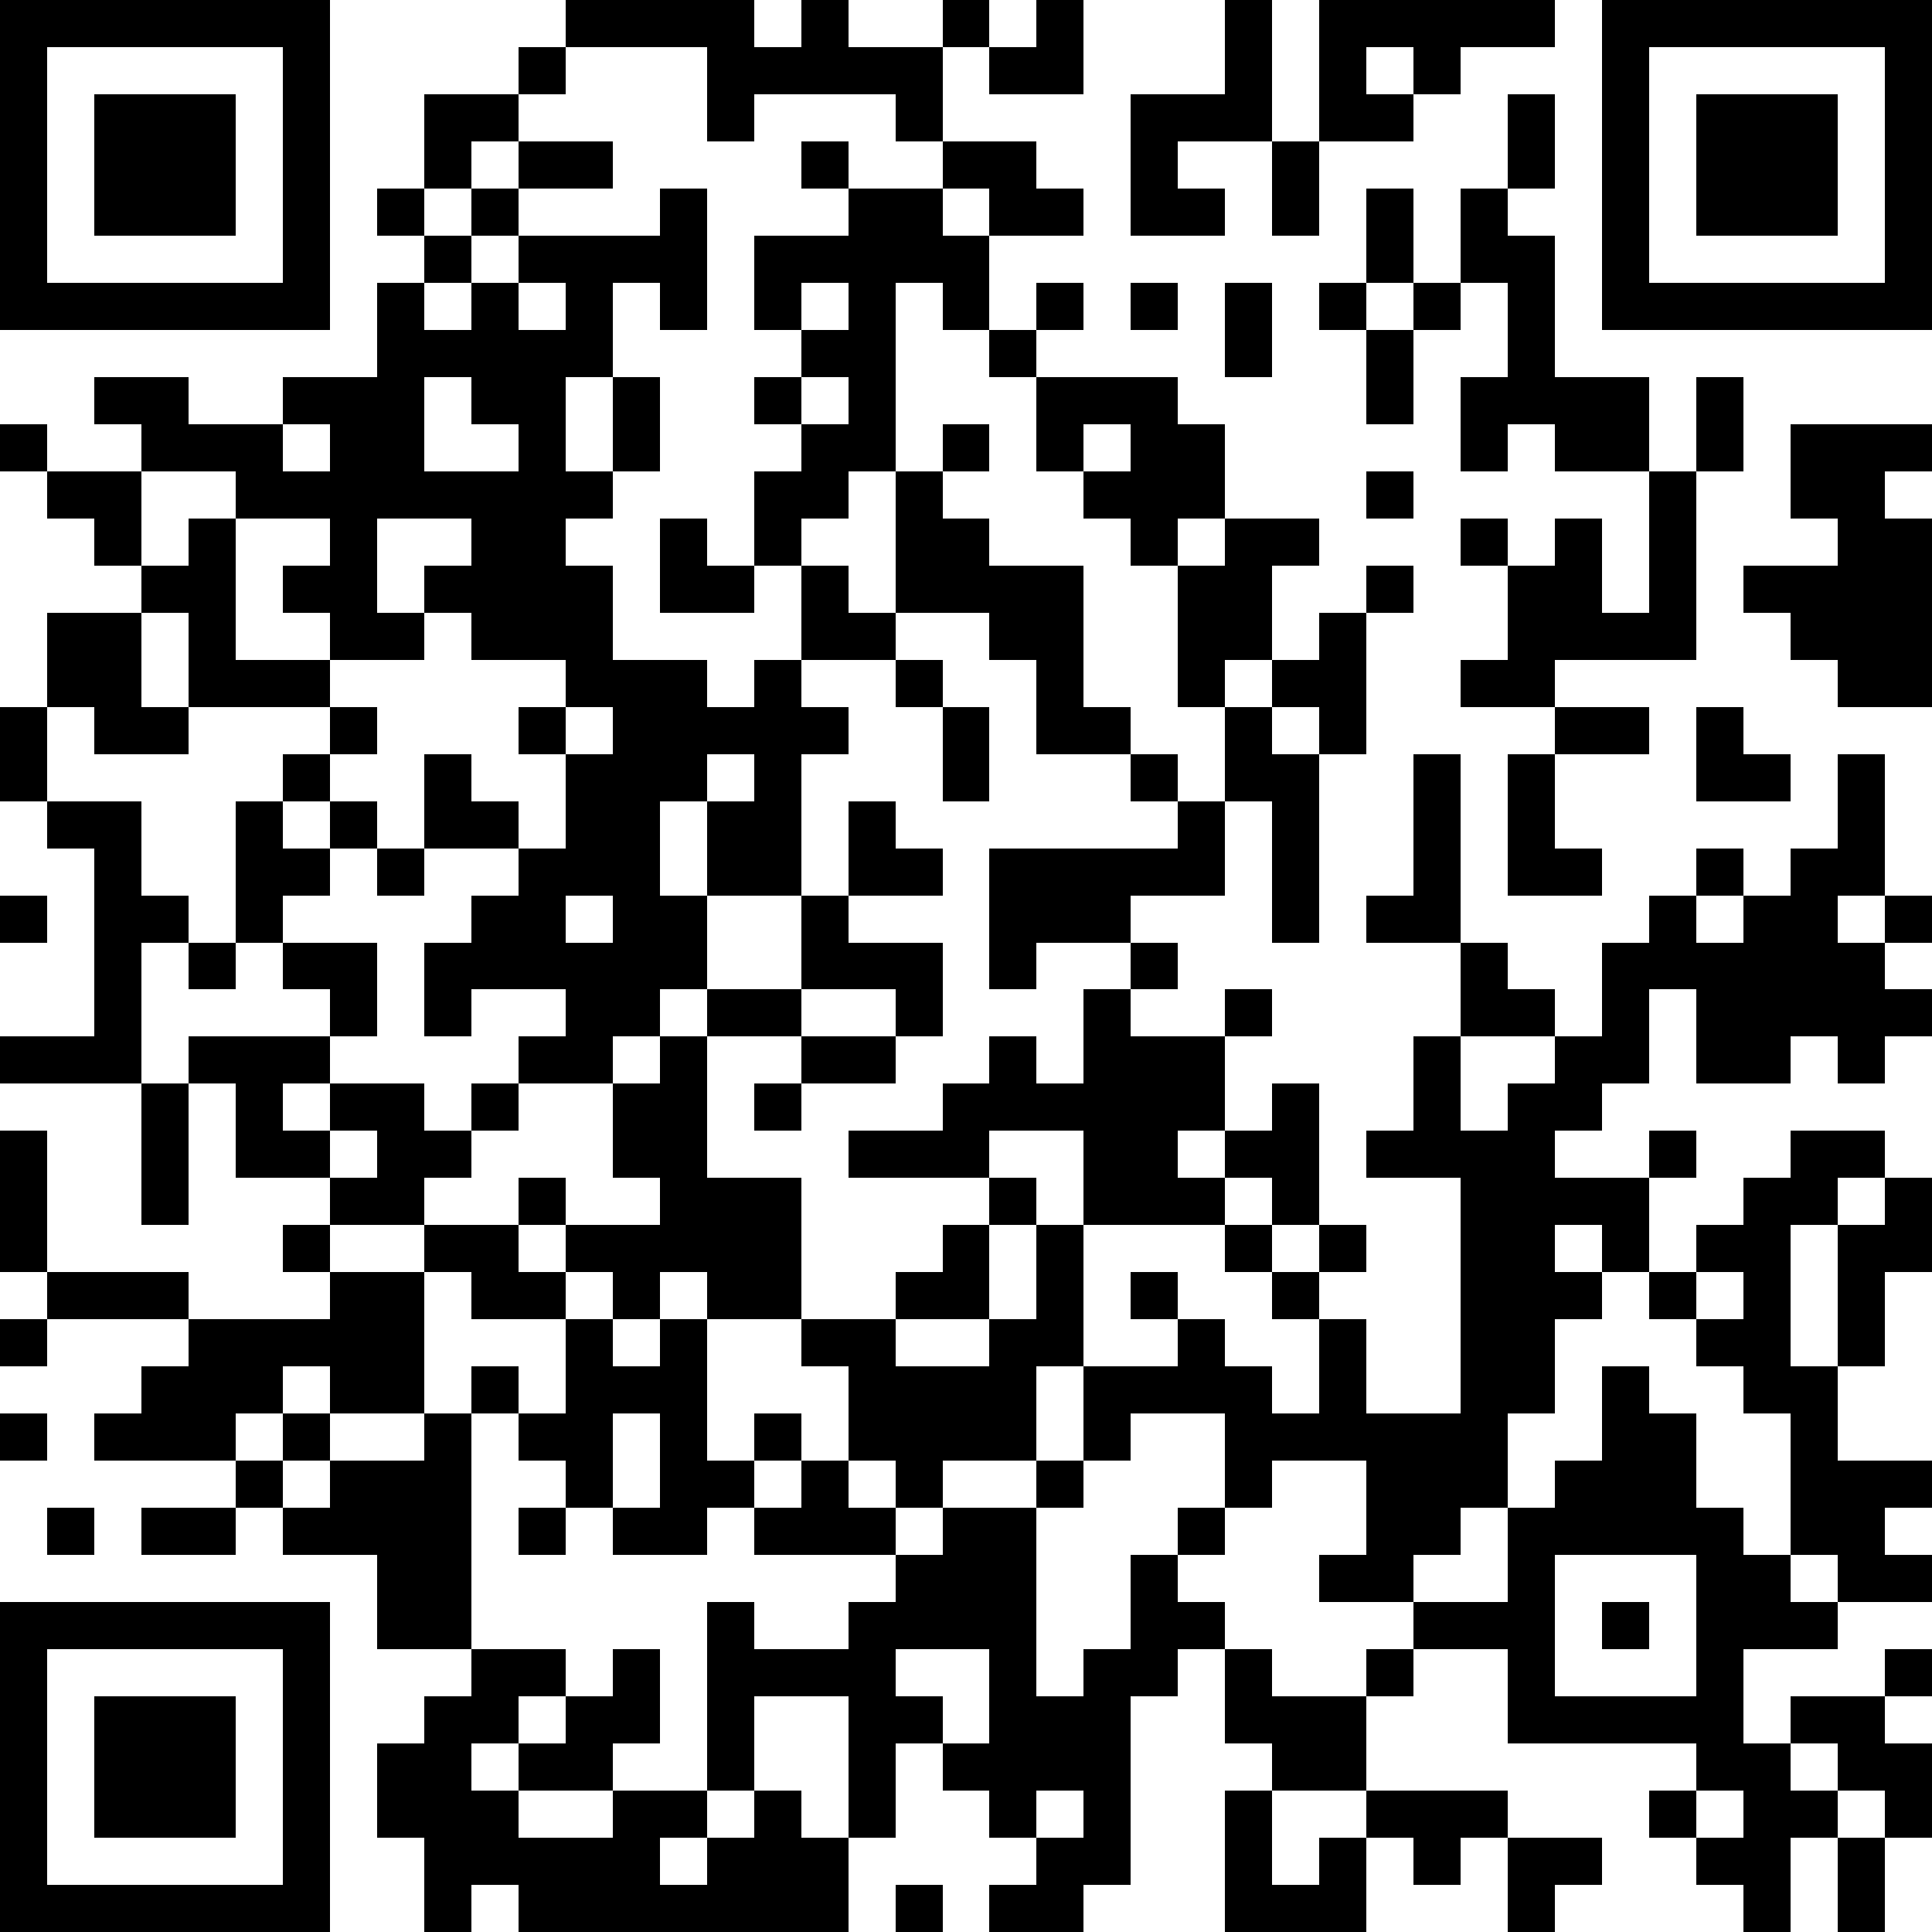 <?xml version="1.0" standalone="yes"?><svg version="1.1" xmlns="http://www.w3.org/2000/svg" xmlns:xlink="http://www.w3.org/1999/xlink" xmlns:ev="http://www.w3.org/2001/xml-events" width="246" height="246" shape-rendering="crispEdges"><rect width="6" height="6" x="0" y="0" fill="#000"/><rect width="6" height="6" x="6" y="0" fill="#000"/><rect width="6" height="6" x="12" y="0" fill="#000"/><rect width="6" height="6" x="18" y="0" fill="#000"/><rect width="6" height="6" x="24" y="0" fill="#000"/><rect width="6" height="6" x="30" y="0" fill="#000"/><rect width="6" height="6" x="36" y="0" fill="#000"/><rect width="6" height="6" x="72" y="0" fill="#000"/><rect width="6" height="6" x="78" y="0" fill="#000"/><rect width="6" height="6" x="84" y="0" fill="#000"/><rect width="6" height="6" x="90" y="0" fill="#000"/><rect width="6" height="6" x="102" y="0" fill="#000"/><rect width="6" height="6" x="120" y="0" fill="#000"/><rect width="6" height="6" x="132" y="0" fill="#000"/><rect width="6" height="6" x="156" y="0" fill="#000"/><rect width="6" height="6" x="168" y="0" fill="#000"/><rect width="6" height="6" x="174" y="0" fill="#000"/><rect width="6" height="6" x="180" y="0" fill="#000"/><rect width="6" height="6" x="186" y="0" fill="#000"/><rect width="6" height="6" x="192" y="0" fill="#000"/><rect width="6" height="6" x="204" y="0" fill="#000"/><rect width="6" height="6" x="210" y="0" fill="#000"/><rect width="6" height="6" x="216" y="0" fill="#000"/><rect width="6" height="6" x="222" y="0" fill="#000"/><rect width="6" height="6" x="228" y="0" fill="#000"/><rect width="6" height="6" x="234" y="0" fill="#000"/><rect width="6" height="6" x="240" y="0" fill="#000"/><rect width="6" height="6" x="0" y="6" fill="#000"/><rect width="6" height="6" x="36" y="6" fill="#000"/><rect width="6" height="6" x="66" y="6" fill="#000"/><rect width="6" height="6" x="90" y="6" fill="#000"/><rect width="6" height="6" x="96" y="6" fill="#000"/><rect width="6" height="6" x="102" y="6" fill="#000"/><rect width="6" height="6" x="108" y="6" fill="#000"/><rect width="6" height="6" x="114" y="6" fill="#000"/><rect width="6" height="6" x="126" y="6" fill="#000"/><rect width="6" height="6" x="132" y="6" fill="#000"/><rect width="6" height="6" x="156" y="6" fill="#000"/><rect width="6" height="6" x="168" y="6" fill="#000"/><rect width="6" height="6" x="180" y="6" fill="#000"/><rect width="6" height="6" x="204" y="6" fill="#000"/><rect width="6" height="6" x="240" y="6" fill="#000"/><rect width="6" height="6" x="0" y="12" fill="#000"/><rect width="6" height="6" x="12" y="12" fill="#000"/><rect width="6" height="6" x="18" y="12" fill="#000"/><rect width="6" height="6" x="24" y="12" fill="#000"/><rect width="6" height="6" x="36" y="12" fill="#000"/><rect width="6" height="6" x="54" y="12" fill="#000"/><rect width="6" height="6" x="60" y="12" fill="#000"/><rect width="6" height="6" x="90" y="12" fill="#000"/><rect width="6" height="6" x="114" y="12" fill="#000"/><rect width="6" height="6" x="144" y="12" fill="#000"/><rect width="6" height="6" x="150" y="12" fill="#000"/><rect width="6" height="6" x="156" y="12" fill="#000"/><rect width="6" height="6" x="168" y="12" fill="#000"/><rect width="6" height="6" x="174" y="12" fill="#000"/><rect width="6" height="6" x="192" y="12" fill="#000"/><rect width="6" height="6" x="204" y="12" fill="#000"/><rect width="6" height="6" x="216" y="12" fill="#000"/><rect width="6" height="6" x="222" y="12" fill="#000"/><rect width="6" height="6" x="228" y="12" fill="#000"/><rect width="6" height="6" x="240" y="12" fill="#000"/><rect width="6" height="6" x="0" y="18" fill="#000"/><rect width="6" height="6" x="12" y="18" fill="#000"/><rect width="6" height="6" x="18" y="18" fill="#000"/><rect width="6" height="6" x="24" y="18" fill="#000"/><rect width="6" height="6" x="36" y="18" fill="#000"/><rect width="6" height="6" x="54" y="18" fill="#000"/><rect width="6" height="6" x="66" y="18" fill="#000"/><rect width="6" height="6" x="72" y="18" fill="#000"/><rect width="6" height="6" x="102" y="18" fill="#000"/><rect width="6" height="6" x="120" y="18" fill="#000"/><rect width="6" height="6" x="126" y="18" fill="#000"/><rect width="6" height="6" x="144" y="18" fill="#000"/><rect width="6" height="6" x="162" y="18" fill="#000"/><rect width="6" height="6" x="192" y="18" fill="#000"/><rect width="6" height="6" x="204" y="18" fill="#000"/><rect width="6" height="6" x="216" y="18" fill="#000"/><rect width="6" height="6" x="222" y="18" fill="#000"/><rect width="6" height="6" x="228" y="18" fill="#000"/><rect width="6" height="6" x="240" y="18" fill="#000"/><rect width="6" height="6" x="0" y="24" fill="#000"/><rect width="6" height="6" x="12" y="24" fill="#000"/><rect width="6" height="6" x="18" y="24" fill="#000"/><rect width="6" height="6" x="24" y="24" fill="#000"/><rect width="6" height="6" x="36" y="24" fill="#000"/><rect width="6" height="6" x="48" y="24" fill="#000"/><rect width="6" height="6" x="60" y="24" fill="#000"/><rect width="6" height="6" x="84" y="24" fill="#000"/><rect width="6" height="6" x="108" y="24" fill="#000"/><rect width="6" height="6" x="114" y="24" fill="#000"/><rect width="6" height="6" x="126" y="24" fill="#000"/><rect width="6" height="6" x="132" y="24" fill="#000"/><rect width="6" height="6" x="144" y="24" fill="#000"/><rect width="6" height="6" x="150" y="24" fill="#000"/><rect width="6" height="6" x="162" y="24" fill="#000"/><rect width="6" height="6" x="174" y="24" fill="#000"/><rect width="6" height="6" x="186" y="24" fill="#000"/><rect width="6" height="6" x="204" y="24" fill="#000"/><rect width="6" height="6" x="216" y="24" fill="#000"/><rect width="6" height="6" x="222" y="24" fill="#000"/><rect width="6" height="6" x="228" y="24" fill="#000"/><rect width="6" height="6" x="240" y="24" fill="#000"/><rect width="6" height="6" x="0" y="30" fill="#000"/><rect width="6" height="6" x="36" y="30" fill="#000"/><rect width="6" height="6" x="54" y="30" fill="#000"/><rect width="6" height="6" x="66" y="30" fill="#000"/><rect width="6" height="6" x="72" y="30" fill="#000"/><rect width="6" height="6" x="78" y="30" fill="#000"/><rect width="6" height="6" x="84" y="30" fill="#000"/><rect width="6" height="6" x="96" y="30" fill="#000"/><rect width="6" height="6" x="102" y="30" fill="#000"/><rect width="6" height="6" x="108" y="30" fill="#000"/><rect width="6" height="6" x="114" y="30" fill="#000"/><rect width="6" height="6" x="120" y="30" fill="#000"/><rect width="6" height="6" x="174" y="30" fill="#000"/><rect width="6" height="6" x="186" y="30" fill="#000"/><rect width="6" height="6" x="192" y="30" fill="#000"/><rect width="6" height="6" x="204" y="30" fill="#000"/><rect width="6" height="6" x="240" y="30" fill="#000"/><rect width="6" height="6" x="0" y="36" fill="#000"/><rect width="6" height="6" x="6" y="36" fill="#000"/><rect width="6" height="6" x="12" y="36" fill="#000"/><rect width="6" height="6" x="18" y="36" fill="#000"/><rect width="6" height="6" x="24" y="36" fill="#000"/><rect width="6" height="6" x="30" y="36" fill="#000"/><rect width="6" height="6" x="36" y="36" fill="#000"/><rect width="6" height="6" x="48" y="36" fill="#000"/><rect width="6" height="6" x="60" y="36" fill="#000"/><rect width="6" height="6" x="72" y="36" fill="#000"/><rect width="6" height="6" x="84" y="36" fill="#000"/><rect width="6" height="6" x="96" y="36" fill="#000"/><rect width="6" height="6" x="108" y="36" fill="#000"/><rect width="6" height="6" x="120" y="36" fill="#000"/><rect width="6" height="6" x="132" y="36" fill="#000"/><rect width="6" height="6" x="144" y="36" fill="#000"/><rect width="6" height="6" x="156" y="36" fill="#000"/><rect width="6" height="6" x="168" y="36" fill="#000"/><rect width="6" height="6" x="180" y="36" fill="#000"/><rect width="6" height="6" x="192" y="36" fill="#000"/><rect width="6" height="6" x="204" y="36" fill="#000"/><rect width="6" height="6" x="210" y="36" fill="#000"/><rect width="6" height="6" x="216" y="36" fill="#000"/><rect width="6" height="6" x="222" y="36" fill="#000"/><rect width="6" height="6" x="228" y="36" fill="#000"/><rect width="6" height="6" x="234" y="36" fill="#000"/><rect width="6" height="6" x="240" y="36" fill="#000"/><rect width="6" height="6" x="48" y="42" fill="#000"/><rect width="6" height="6" x="54" y="42" fill="#000"/><rect width="6" height="6" x="60" y="42" fill="#000"/><rect width="6" height="6" x="66" y="42" fill="#000"/><rect width="6" height="6" x="72" y="42" fill="#000"/><rect width="6" height="6" x="102" y="42" fill="#000"/><rect width="6" height="6" x="108" y="42" fill="#000"/><rect width="6" height="6" x="126" y="42" fill="#000"/><rect width="6" height="6" x="156" y="42" fill="#000"/><rect width="6" height="6" x="174" y="42" fill="#000"/><rect width="6" height="6" x="192" y="42" fill="#000"/><rect width="6" height="6" x="12" y="48" fill="#000"/><rect width="6" height="6" x="18" y="48" fill="#000"/><rect width="6" height="6" x="36" y="48" fill="#000"/><rect width="6" height="6" x="42" y="48" fill="#000"/><rect width="6" height="6" x="48" y="48" fill="#000"/><rect width="6" height="6" x="60" y="48" fill="#000"/><rect width="6" height="6" x="66" y="48" fill="#000"/><rect width="6" height="6" x="78" y="48" fill="#000"/><rect width="6" height="6" x="96" y="48" fill="#000"/><rect width="6" height="6" x="108" y="48" fill="#000"/><rect width="6" height="6" x="132" y="48" fill="#000"/><rect width="6" height="6" x="138" y="48" fill="#000"/><rect width="6" height="6" x="144" y="48" fill="#000"/><rect width="6" height="6" x="174" y="48" fill="#000"/><rect width="6" height="6" x="186" y="48" fill="#000"/><rect width="6" height="6" x="192" y="48" fill="#000"/><rect width="6" height="6" x="198" y="48" fill="#000"/><rect width="6" height="6" x="204" y="48" fill="#000"/><rect width="6" height="6" x="216" y="48" fill="#000"/><rect width="6" height="6" x="0" y="54" fill="#000"/><rect width="6" height="6" x="18" y="54" fill="#000"/><rect width="6" height="6" x="24" y="54" fill="#000"/><rect width="6" height="6" x="30" y="54" fill="#000"/><rect width="6" height="6" x="42" y="54" fill="#000"/><rect width="6" height="6" x="48" y="54" fill="#000"/><rect width="6" height="6" x="66" y="54" fill="#000"/><rect width="6" height="6" x="78" y="54" fill="#000"/><rect width="6" height="6" x="102" y="54" fill="#000"/><rect width="6" height="6" x="108" y="54" fill="#000"/><rect width="6" height="6" x="120" y="54" fill="#000"/><rect width="6" height="6" x="132" y="54" fill="#000"/><rect width="6" height="6" x="144" y="54" fill="#000"/><rect width="6" height="6" x="150" y="54" fill="#000"/><rect width="6" height="6" x="186" y="54" fill="#000"/><rect width="6" height="6" x="198" y="54" fill="#000"/><rect width="6" height="6" x="204" y="54" fill="#000"/><rect width="6" height="6" x="216" y="54" fill="#000"/><rect width="6" height="6" x="228" y="54" fill="#000"/><rect width="6" height="6" x="234" y="54" fill="#000"/><rect width="6" height="6" x="240" y="54" fill="#000"/><rect width="6" height="6" x="6" y="60" fill="#000"/><rect width="6" height="6" x="12" y="60" fill="#000"/><rect width="6" height="6" x="30" y="60" fill="#000"/><rect width="6" height="6" x="36" y="60" fill="#000"/><rect width="6" height="6" x="42" y="60" fill="#000"/><rect width="6" height="6" x="48" y="60" fill="#000"/><rect width="6" height="6" x="54" y="60" fill="#000"/><rect width="6" height="6" x="60" y="60" fill="#000"/><rect width="6" height="6" x="66" y="60" fill="#000"/><rect width="6" height="6" x="72" y="60" fill="#000"/><rect width="6" height="6" x="96" y="60" fill="#000"/><rect width="6" height="6" x="102" y="60" fill="#000"/><rect width="6" height="6" x="114" y="60" fill="#000"/><rect width="6" height="6" x="138" y="60" fill="#000"/><rect width="6" height="6" x="144" y="60" fill="#000"/><rect width="6" height="6" x="150" y="60" fill="#000"/><rect width="6" height="6" x="174" y="60" fill="#000"/><rect width="6" height="6" x="210" y="60" fill="#000"/><rect width="6" height="6" x="228" y="60" fill="#000"/><rect width="6" height="6" x="234" y="60" fill="#000"/><rect width="6" height="6" x="12" y="66" fill="#000"/><rect width="6" height="6" x="24" y="66" fill="#000"/><rect width="6" height="6" x="42" y="66" fill="#000"/><rect width="6" height="6" x="60" y="66" fill="#000"/><rect width="6" height="6" x="66" y="66" fill="#000"/><rect width="6" height="6" x="84" y="66" fill="#000"/><rect width="6" height="6" x="96" y="66" fill="#000"/><rect width="6" height="6" x="114" y="66" fill="#000"/><rect width="6" height="6" x="120" y="66" fill="#000"/><rect width="6" height="6" x="144" y="66" fill="#000"/><rect width="6" height="6" x="156" y="66" fill="#000"/><rect width="6" height="6" x="162" y="66" fill="#000"/><rect width="6" height="6" x="186" y="66" fill="#000"/><rect width="6" height="6" x="198" y="66" fill="#000"/><rect width="6" height="6" x="210" y="66" fill="#000"/><rect width="6" height="6" x="234" y="66" fill="#000"/><rect width="6" height="6" x="240" y="66" fill="#000"/><rect width="6" height="6" x="18" y="72" fill="#000"/><rect width="6" height="6" x="24" y="72" fill="#000"/><rect width="6" height="6" x="36" y="72" fill="#000"/><rect width="6" height="6" x="42" y="72" fill="#000"/><rect width="6" height="6" x="54" y="72" fill="#000"/><rect width="6" height="6" x="60" y="72" fill="#000"/><rect width="6" height="6" x="66" y="72" fill="#000"/><rect width="6" height="6" x="72" y="72" fill="#000"/><rect width="6" height="6" x="84" y="72" fill="#000"/><rect width="6" height="6" x="90" y="72" fill="#000"/><rect width="6" height="6" x="102" y="72" fill="#000"/><rect width="6" height="6" x="114" y="72" fill="#000"/><rect width="6" height="6" x="120" y="72" fill="#000"/><rect width="6" height="6" x="126" y="72" fill="#000"/><rect width="6" height="6" x="132" y="72" fill="#000"/><rect width="6" height="6" x="150" y="72" fill="#000"/><rect width="6" height="6" x="156" y="72" fill="#000"/><rect width="6" height="6" x="174" y="72" fill="#000"/><rect width="6" height="6" x="192" y="72" fill="#000"/><rect width="6" height="6" x="198" y="72" fill="#000"/><rect width="6" height="6" x="210" y="72" fill="#000"/><rect width="6" height="6" x="222" y="72" fill="#000"/><rect width="6" height="6" x="228" y="72" fill="#000"/><rect width="6" height="6" x="234" y="72" fill="#000"/><rect width="6" height="6" x="240" y="72" fill="#000"/><rect width="6" height="6" x="6" y="78" fill="#000"/><rect width="6" height="6" x="12" y="78" fill="#000"/><rect width="6" height="6" x="24" y="78" fill="#000"/><rect width="6" height="6" x="42" y="78" fill="#000"/><rect width="6" height="6" x="48" y="78" fill="#000"/><rect width="6" height="6" x="60" y="78" fill="#000"/><rect width="6" height="6" x="66" y="78" fill="#000"/><rect width="6" height="6" x="72" y="78" fill="#000"/><rect width="6" height="6" x="102" y="78" fill="#000"/><rect width="6" height="6" x="108" y="78" fill="#000"/><rect width="6" height="6" x="126" y="78" fill="#000"/><rect width="6" height="6" x="132" y="78" fill="#000"/><rect width="6" height="6" x="150" y="78" fill="#000"/><rect width="6" height="6" x="156" y="78" fill="#000"/><rect width="6" height="6" x="168" y="78" fill="#000"/><rect width="6" height="6" x="192" y="78" fill="#000"/><rect width="6" height="6" x="198" y="78" fill="#000"/><rect width="6" height="6" x="204" y="78" fill="#000"/><rect width="6" height="6" x="210" y="78" fill="#000"/><rect width="6" height="6" x="228" y="78" fill="#000"/><rect width="6" height="6" x="234" y="78" fill="#000"/><rect width="6" height="6" x="240" y="78" fill="#000"/><rect width="6" height="6" x="6" y="84" fill="#000"/><rect width="6" height="6" x="12" y="84" fill="#000"/><rect width="6" height="6" x="24" y="84" fill="#000"/><rect width="6" height="6" x="30" y="84" fill="#000"/><rect width="6" height="6" x="36" y="84" fill="#000"/><rect width="6" height="6" x="72" y="84" fill="#000"/><rect width="6" height="6" x="78" y="84" fill="#000"/><rect width="6" height="6" x="84" y="84" fill="#000"/><rect width="6" height="6" x="96" y="84" fill="#000"/><rect width="6" height="6" x="114" y="84" fill="#000"/><rect width="6" height="6" x="132" y="84" fill="#000"/><rect width="6" height="6" x="150" y="84" fill="#000"/><rect width="6" height="6" x="162" y="84" fill="#000"/><rect width="6" height="6" x="168" y="84" fill="#000"/><rect width="6" height="6" x="186" y="84" fill="#000"/><rect width="6" height="6" x="192" y="84" fill="#000"/><rect width="6" height="6" x="234" y="84" fill="#000"/><rect width="6" height="6" x="240" y="84" fill="#000"/><rect width="6" height="6" x="0" y="90" fill="#000"/><rect width="6" height="6" x="12" y="90" fill="#000"/><rect width="6" height="6" x="18" y="90" fill="#000"/><rect width="6" height="6" x="42" y="90" fill="#000"/><rect width="6" height="6" x="66" y="90" fill="#000"/><rect width="6" height="6" x="78" y="90" fill="#000"/><rect width="6" height="6" x="84" y="90" fill="#000"/><rect width="6" height="6" x="90" y="90" fill="#000"/><rect width="6" height="6" x="96" y="90" fill="#000"/><rect width="6" height="6" x="102" y="90" fill="#000"/><rect width="6" height="6" x="120" y="90" fill="#000"/><rect width="6" height="6" x="132" y="90" fill="#000"/><rect width="6" height="6" x="138" y="90" fill="#000"/><rect width="6" height="6" x="156" y="90" fill="#000"/><rect width="6" height="6" x="168" y="90" fill="#000"/><rect width="6" height="6" x="198" y="90" fill="#000"/><rect width="6" height="6" x="204" y="90" fill="#000"/><rect width="6" height="6" x="216" y="90" fill="#000"/><rect width="6" height="6" x="0" y="96" fill="#000"/><rect width="6" height="6" x="36" y="96" fill="#000"/><rect width="6" height="6" x="54" y="96" fill="#000"/><rect width="6" height="6" x="72" y="96" fill="#000"/><rect width="6" height="6" x="78" y="96" fill="#000"/><rect width="6" height="6" x="84" y="96" fill="#000"/><rect width="6" height="6" x="96" y="96" fill="#000"/><rect width="6" height="6" x="120" y="96" fill="#000"/><rect width="6" height="6" x="144" y="96" fill="#000"/><rect width="6" height="6" x="156" y="96" fill="#000"/><rect width="6" height="6" x="162" y="96" fill="#000"/><rect width="6" height="6" x="180" y="96" fill="#000"/><rect width="6" height="6" x="192" y="96" fill="#000"/><rect width="6" height="6" x="216" y="96" fill="#000"/><rect width="6" height="6" x="222" y="96" fill="#000"/><rect width="6" height="6" x="234" y="96" fill="#000"/><rect width="6" height="6" x="6" y="102" fill="#000"/><rect width="6" height="6" x="12" y="102" fill="#000"/><rect width="6" height="6" x="30" y="102" fill="#000"/><rect width="6" height="6" x="42" y="102" fill="#000"/><rect width="6" height="6" x="54" y="102" fill="#000"/><rect width="6" height="6" x="60" y="102" fill="#000"/><rect width="6" height="6" x="72" y="102" fill="#000"/><rect width="6" height="6" x="78" y="102" fill="#000"/><rect width="6" height="6" x="90" y="102" fill="#000"/><rect width="6" height="6" x="96" y="102" fill="#000"/><rect width="6" height="6" x="108" y="102" fill="#000"/><rect width="6" height="6" x="150" y="102" fill="#000"/><rect width="6" height="6" x="162" y="102" fill="#000"/><rect width="6" height="6" x="180" y="102" fill="#000"/><rect width="6" height="6" x="192" y="102" fill="#000"/><rect width="6" height="6" x="234" y="102" fill="#000"/><rect width="6" height="6" x="12" y="108" fill="#000"/><rect width="6" height="6" x="30" y="108" fill="#000"/><rect width="6" height="6" x="36" y="108" fill="#000"/><rect width="6" height="6" x="48" y="108" fill="#000"/><rect width="6" height="6" x="66" y="108" fill="#000"/><rect width="6" height="6" x="72" y="108" fill="#000"/><rect width="6" height="6" x="78" y="108" fill="#000"/><rect width="6" height="6" x="90" y="108" fill="#000"/><rect width="6" height="6" x="96" y="108" fill="#000"/><rect width="6" height="6" x="108" y="108" fill="#000"/><rect width="6" height="6" x="114" y="108" fill="#000"/><rect width="6" height="6" x="126" y="108" fill="#000"/><rect width="6" height="6" x="132" y="108" fill="#000"/><rect width="6" height="6" x="138" y="108" fill="#000"/><rect width="6" height="6" x="144" y="108" fill="#000"/><rect width="6" height="6" x="150" y="108" fill="#000"/><rect width="6" height="6" x="162" y="108" fill="#000"/><rect width="6" height="6" x="180" y="108" fill="#000"/><rect width="6" height="6" x="192" y="108" fill="#000"/><rect width="6" height="6" x="198" y="108" fill="#000"/><rect width="6" height="6" x="216" y="108" fill="#000"/><rect width="6" height="6" x="228" y="108" fill="#000"/><rect width="6" height="6" x="234" y="108" fill="#000"/><rect width="6" height="6" x="0" y="114" fill="#000"/><rect width="6" height="6" x="12" y="114" fill="#000"/><rect width="6" height="6" x="18" y="114" fill="#000"/><rect width="6" height="6" x="30" y="114" fill="#000"/><rect width="6" height="6" x="60" y="114" fill="#000"/><rect width="6" height="6" x="66" y="114" fill="#000"/><rect width="6" height="6" x="78" y="114" fill="#000"/><rect width="6" height="6" x="84" y="114" fill="#000"/><rect width="6" height="6" x="102" y="114" fill="#000"/><rect width="6" height="6" x="126" y="114" fill="#000"/><rect width="6" height="6" x="132" y="114" fill="#000"/><rect width="6" height="6" x="138" y="114" fill="#000"/><rect width="6" height="6" x="162" y="114" fill="#000"/><rect width="6" height="6" x="174" y="114" fill="#000"/><rect width="6" height="6" x="180" y="114" fill="#000"/><rect width="6" height="6" x="210" y="114" fill="#000"/><rect width="6" height="6" x="222" y="114" fill="#000"/><rect width="6" height="6" x="228" y="114" fill="#000"/><rect width="6" height="6" x="240" y="114" fill="#000"/><rect width="6" height="6" x="12" y="120" fill="#000"/><rect width="6" height="6" x="24" y="120" fill="#000"/><rect width="6" height="6" x="36" y="120" fill="#000"/><rect width="6" height="6" x="42" y="120" fill="#000"/><rect width="6" height="6" x="54" y="120" fill="#000"/><rect width="6" height="6" x="60" y="120" fill="#000"/><rect width="6" height="6" x="66" y="120" fill="#000"/><rect width="6" height="6" x="72" y="120" fill="#000"/><rect width="6" height="6" x="78" y="120" fill="#000"/><rect width="6" height="6" x="84" y="120" fill="#000"/><rect width="6" height="6" x="102" y="120" fill="#000"/><rect width="6" height="6" x="108" y="120" fill="#000"/><rect width="6" height="6" x="114" y="120" fill="#000"/><rect width="6" height="6" x="126" y="120" fill="#000"/><rect width="6" height="6" x="144" y="120" fill="#000"/><rect width="6" height="6" x="186" y="120" fill="#000"/><rect width="6" height="6" x="204" y="120" fill="#000"/><rect width="6" height="6" x="210" y="120" fill="#000"/><rect width="6" height="6" x="216" y="120" fill="#000"/><rect width="6" height="6" x="222" y="120" fill="#000"/><rect width="6" height="6" x="228" y="120" fill="#000"/><rect width="6" height="6" x="234" y="120" fill="#000"/><rect width="6" height="6" x="12" y="126" fill="#000"/><rect width="6" height="6" x="42" y="126" fill="#000"/><rect width="6" height="6" x="54" y="126" fill="#000"/><rect width="6" height="6" x="72" y="126" fill="#000"/><rect width="6" height="6" x="78" y="126" fill="#000"/><rect width="6" height="6" x="90" y="126" fill="#000"/><rect width="6" height="6" x="96" y="126" fill="#000"/><rect width="6" height="6" x="114" y="126" fill="#000"/><rect width="6" height="6" x="138" y="126" fill="#000"/><rect width="6" height="6" x="156" y="126" fill="#000"/><rect width="6" height="6" x="186" y="126" fill="#000"/><rect width="6" height="6" x="192" y="126" fill="#000"/><rect width="6" height="6" x="204" y="126" fill="#000"/><rect width="6" height="6" x="216" y="126" fill="#000"/><rect width="6" height="6" x="222" y="126" fill="#000"/><rect width="6" height="6" x="228" y="126" fill="#000"/><rect width="6" height="6" x="234" y="126" fill="#000"/><rect width="6" height="6" x="240" y="126" fill="#000"/><rect width="6" height="6" x="0" y="132" fill="#000"/><rect width="6" height="6" x="6" y="132" fill="#000"/><rect width="6" height="6" x="12" y="132" fill="#000"/><rect width="6" height="6" x="24" y="132" fill="#000"/><rect width="6" height="6" x="30" y="132" fill="#000"/><rect width="6" height="6" x="36" y="132" fill="#000"/><rect width="6" height="6" x="66" y="132" fill="#000"/><rect width="6" height="6" x="72" y="132" fill="#000"/><rect width="6" height="6" x="84" y="132" fill="#000"/><rect width="6" height="6" x="102" y="132" fill="#000"/><rect width="6" height="6" x="108" y="132" fill="#000"/><rect width="6" height="6" x="126" y="132" fill="#000"/><rect width="6" height="6" x="138" y="132" fill="#000"/><rect width="6" height="6" x="144" y="132" fill="#000"/><rect width="6" height="6" x="150" y="132" fill="#000"/><rect width="6" height="6" x="180" y="132" fill="#000"/><rect width="6" height="6" x="198" y="132" fill="#000"/><rect width="6" height="6" x="204" y="132" fill="#000"/><rect width="6" height="6" x="216" y="132" fill="#000"/><rect width="6" height="6" x="222" y="132" fill="#000"/><rect width="6" height="6" x="234" y="132" fill="#000"/><rect width="6" height="6" x="18" y="138" fill="#000"/><rect width="6" height="6" x="30" y="138" fill="#000"/><rect width="6" height="6" x="42" y="138" fill="#000"/><rect width="6" height="6" x="48" y="138" fill="#000"/><rect width="6" height="6" x="60" y="138" fill="#000"/><rect width="6" height="6" x="78" y="138" fill="#000"/><rect width="6" height="6" x="84" y="138" fill="#000"/><rect width="6" height="6" x="96" y="138" fill="#000"/><rect width="6" height="6" x="120" y="138" fill="#000"/><rect width="6" height="6" x="126" y="138" fill="#000"/><rect width="6" height="6" x="132" y="138" fill="#000"/><rect width="6" height="6" x="138" y="138" fill="#000"/><rect width="6" height="6" x="144" y="138" fill="#000"/><rect width="6" height="6" x="150" y="138" fill="#000"/><rect width="6" height="6" x="162" y="138" fill="#000"/><rect width="6" height="6" x="180" y="138" fill="#000"/><rect width="6" height="6" x="192" y="138" fill="#000"/><rect width="6" height="6" x="198" y="138" fill="#000"/><rect width="6" height="6" x="0" y="144" fill="#000"/><rect width="6" height="6" x="18" y="144" fill="#000"/><rect width="6" height="6" x="30" y="144" fill="#000"/><rect width="6" height="6" x="36" y="144" fill="#000"/><rect width="6" height="6" x="48" y="144" fill="#000"/><rect width="6" height="6" x="54" y="144" fill="#000"/><rect width="6" height="6" x="78" y="144" fill="#000"/><rect width="6" height="6" x="84" y="144" fill="#000"/><rect width="6" height="6" x="108" y="144" fill="#000"/><rect width="6" height="6" x="114" y="144" fill="#000"/><rect width="6" height="6" x="120" y="144" fill="#000"/><rect width="6" height="6" x="138" y="144" fill="#000"/><rect width="6" height="6" x="144" y="144" fill="#000"/><rect width="6" height="6" x="156" y="144" fill="#000"/><rect width="6" height="6" x="162" y="144" fill="#000"/><rect width="6" height="6" x="174" y="144" fill="#000"/><rect width="6" height="6" x="180" y="144" fill="#000"/><rect width="6" height="6" x="186" y="144" fill="#000"/><rect width="6" height="6" x="192" y="144" fill="#000"/><rect width="6" height="6" x="210" y="144" fill="#000"/><rect width="6" height="6" x="228" y="144" fill="#000"/><rect width="6" height="6" x="234" y="144" fill="#000"/><rect width="6" height="6" x="0" y="150" fill="#000"/><rect width="6" height="6" x="18" y="150" fill="#000"/><rect width="6" height="6" x="42" y="150" fill="#000"/><rect width="6" height="6" x="48" y="150" fill="#000"/><rect width="6" height="6" x="66" y="150" fill="#000"/><rect width="6" height="6" x="84" y="150" fill="#000"/><rect width="6" height="6" x="90" y="150" fill="#000"/><rect width="6" height="6" x="96" y="150" fill="#000"/><rect width="6" height="6" x="126" y="150" fill="#000"/><rect width="6" height="6" x="138" y="150" fill="#000"/><rect width="6" height="6" x="144" y="150" fill="#000"/><rect width="6" height="6" x="150" y="150" fill="#000"/><rect width="6" height="6" x="162" y="150" fill="#000"/><rect width="6" height="6" x="186" y="150" fill="#000"/><rect width="6" height="6" x="192" y="150" fill="#000"/><rect width="6" height="6" x="198" y="150" fill="#000"/><rect width="6" height="6" x="204" y="150" fill="#000"/><rect width="6" height="6" x="222" y="150" fill="#000"/><rect width="6" height="6" x="228" y="150" fill="#000"/><rect width="6" height="6" x="240" y="150" fill="#000"/><rect width="6" height="6" x="0" y="156" fill="#000"/><rect width="6" height="6" x="36" y="156" fill="#000"/><rect width="6" height="6" x="54" y="156" fill="#000"/><rect width="6" height="6" x="60" y="156" fill="#000"/><rect width="6" height="6" x="72" y="156" fill="#000"/><rect width="6" height="6" x="78" y="156" fill="#000"/><rect width="6" height="6" x="84" y="156" fill="#000"/><rect width="6" height="6" x="90" y="156" fill="#000"/><rect width="6" height="6" x="96" y="156" fill="#000"/><rect width="6" height="6" x="120" y="156" fill="#000"/><rect width="6" height="6" x="132" y="156" fill="#000"/><rect width="6" height="6" x="156" y="156" fill="#000"/><rect width="6" height="6" x="168" y="156" fill="#000"/><rect width="6" height="6" x="186" y="156" fill="#000"/><rect width="6" height="6" x="192" y="156" fill="#000"/><rect width="6" height="6" x="204" y="156" fill="#000"/><rect width="6" height="6" x="216" y="156" fill="#000"/><rect width="6" height="6" x="222" y="156" fill="#000"/><rect width="6" height="6" x="234" y="156" fill="#000"/><rect width="6" height="6" x="240" y="156" fill="#000"/><rect width="6" height="6" x="6" y="162" fill="#000"/><rect width="6" height="6" x="12" y="162" fill="#000"/><rect width="6" height="6" x="18" y="162" fill="#000"/><rect width="6" height="6" x="42" y="162" fill="#000"/><rect width="6" height="6" x="48" y="162" fill="#000"/><rect width="6" height="6" x="60" y="162" fill="#000"/><rect width="6" height="6" x="66" y="162" fill="#000"/><rect width="6" height="6" x="78" y="162" fill="#000"/><rect width="6" height="6" x="90" y="162" fill="#000"/><rect width="6" height="6" x="96" y="162" fill="#000"/><rect width="6" height="6" x="114" y="162" fill="#000"/><rect width="6" height="6" x="120" y="162" fill="#000"/><rect width="6" height="6" x="132" y="162" fill="#000"/><rect width="6" height="6" x="144" y="162" fill="#000"/><rect width="6" height="6" x="162" y="162" fill="#000"/><rect width="6" height="6" x="186" y="162" fill="#000"/><rect width="6" height="6" x="192" y="162" fill="#000"/><rect width="6" height="6" x="198" y="162" fill="#000"/><rect width="6" height="6" x="210" y="162" fill="#000"/><rect width="6" height="6" x="222" y="162" fill="#000"/><rect width="6" height="6" x="234" y="162" fill="#000"/><rect width="6" height="6" x="0" y="168" fill="#000"/><rect width="6" height="6" x="24" y="168" fill="#000"/><rect width="6" height="6" x="30" y="168" fill="#000"/><rect width="6" height="6" x="36" y="168" fill="#000"/><rect width="6" height="6" x="42" y="168" fill="#000"/><rect width="6" height="6" x="48" y="168" fill="#000"/><rect width="6" height="6" x="72" y="168" fill="#000"/><rect width="6" height="6" x="84" y="168" fill="#000"/><rect width="6" height="6" x="102" y="168" fill="#000"/><rect width="6" height="6" x="108" y="168" fill="#000"/><rect width="6" height="6" x="126" y="168" fill="#000"/><rect width="6" height="6" x="132" y="168" fill="#000"/><rect width="6" height="6" x="150" y="168" fill="#000"/><rect width="6" height="6" x="168" y="168" fill="#000"/><rect width="6" height="6" x="186" y="168" fill="#000"/><rect width="6" height="6" x="192" y="168" fill="#000"/><rect width="6" height="6" x="216" y="168" fill="#000"/><rect width="6" height="6" x="222" y="168" fill="#000"/><rect width="6" height="6" x="234" y="168" fill="#000"/><rect width="6" height="6" x="18" y="174" fill="#000"/><rect width="6" height="6" x="24" y="174" fill="#000"/><rect width="6" height="6" x="30" y="174" fill="#000"/><rect width="6" height="6" x="42" y="174" fill="#000"/><rect width="6" height="6" x="48" y="174" fill="#000"/><rect width="6" height="6" x="60" y="174" fill="#000"/><rect width="6" height="6" x="72" y="174" fill="#000"/><rect width="6" height="6" x="78" y="174" fill="#000"/><rect width="6" height="6" x="84" y="174" fill="#000"/><rect width="6" height="6" x="108" y="174" fill="#000"/><rect width="6" height="6" x="114" y="174" fill="#000"/><rect width="6" height="6" x="120" y="174" fill="#000"/><rect width="6" height="6" x="126" y="174" fill="#000"/><rect width="6" height="6" x="138" y="174" fill="#000"/><rect width="6" height="6" x="144" y="174" fill="#000"/><rect width="6" height="6" x="150" y="174" fill="#000"/><rect width="6" height="6" x="156" y="174" fill="#000"/><rect width="6" height="6" x="168" y="174" fill="#000"/><rect width="6" height="6" x="186" y="174" fill="#000"/><rect width="6" height="6" x="192" y="174" fill="#000"/><rect width="6" height="6" x="204" y="174" fill="#000"/><rect width="6" height="6" x="222" y="174" fill="#000"/><rect width="6" height="6" x="228" y="174" fill="#000"/><rect width="6" height="6" x="0" y="180" fill="#000"/><rect width="6" height="6" x="12" y="180" fill="#000"/><rect width="6" height="6" x="18" y="180" fill="#000"/><rect width="6" height="6" x="24" y="180" fill="#000"/><rect width="6" height="6" x="36" y="180" fill="#000"/><rect width="6" height="6" x="54" y="180" fill="#000"/><rect width="6" height="6" x="66" y="180" fill="#000"/><rect width="6" height="6" x="72" y="180" fill="#000"/><rect width="6" height="6" x="84" y="180" fill="#000"/><rect width="6" height="6" x="96" y="180" fill="#000"/><rect width="6" height="6" x="108" y="180" fill="#000"/><rect width="6" height="6" x="114" y="180" fill="#000"/><rect width="6" height="6" x="120" y="180" fill="#000"/><rect width="6" height="6" x="126" y="180" fill="#000"/><rect width="6" height="6" x="138" y="180" fill="#000"/><rect width="6" height="6" x="156" y="180" fill="#000"/><rect width="6" height="6" x="162" y="180" fill="#000"/><rect width="6" height="6" x="168" y="180" fill="#000"/><rect width="6" height="6" x="174" y="180" fill="#000"/><rect width="6" height="6" x="180" y="180" fill="#000"/><rect width="6" height="6" x="186" y="180" fill="#000"/><rect width="6" height="6" x="204" y="180" fill="#000"/><rect width="6" height="6" x="210" y="180" fill="#000"/><rect width="6" height="6" x="228" y="180" fill="#000"/><rect width="6" height="6" x="30" y="186" fill="#000"/><rect width="6" height="6" x="42" y="186" fill="#000"/><rect width="6" height="6" x="48" y="186" fill="#000"/><rect width="6" height="6" x="54" y="186" fill="#000"/><rect width="6" height="6" x="72" y="186" fill="#000"/><rect width="6" height="6" x="84" y="186" fill="#000"/><rect width="6" height="6" x="90" y="186" fill="#000"/><rect width="6" height="6" x="102" y="186" fill="#000"/><rect width="6" height="6" x="114" y="186" fill="#000"/><rect width="6" height="6" x="132" y="186" fill="#000"/><rect width="6" height="6" x="156" y="186" fill="#000"/><rect width="6" height="6" x="174" y="186" fill="#000"/><rect width="6" height="6" x="180" y="186" fill="#000"/><rect width="6" height="6" x="186" y="186" fill="#000"/><rect width="6" height="6" x="198" y="186" fill="#000"/><rect width="6" height="6" x="204" y="186" fill="#000"/><rect width="6" height="6" x="210" y="186" fill="#000"/><rect width="6" height="6" x="228" y="186" fill="#000"/><rect width="6" height="6" x="234" y="186" fill="#000"/><rect width="6" height="6" x="240" y="186" fill="#000"/><rect width="6" height="6" x="6" y="192" fill="#000"/><rect width="6" height="6" x="18" y="192" fill="#000"/><rect width="6" height="6" x="24" y="192" fill="#000"/><rect width="6" height="6" x="36" y="192" fill="#000"/><rect width="6" height="6" x="42" y="192" fill="#000"/><rect width="6" height="6" x="48" y="192" fill="#000"/><rect width="6" height="6" x="54" y="192" fill="#000"/><rect width="6" height="6" x="66" y="192" fill="#000"/><rect width="6" height="6" x="78" y="192" fill="#000"/><rect width="6" height="6" x="84" y="192" fill="#000"/><rect width="6" height="6" x="96" y="192" fill="#000"/><rect width="6" height="6" x="102" y="192" fill="#000"/><rect width="6" height="6" x="108" y="192" fill="#000"/><rect width="6" height="6" x="120" y="192" fill="#000"/><rect width="6" height="6" x="126" y="192" fill="#000"/><rect width="6" height="6" x="150" y="192" fill="#000"/><rect width="6" height="6" x="174" y="192" fill="#000"/><rect width="6" height="6" x="180" y="192" fill="#000"/><rect width="6" height="6" x="192" y="192" fill="#000"/><rect width="6" height="6" x="198" y="192" fill="#000"/><rect width="6" height="6" x="204" y="192" fill="#000"/><rect width="6" height="6" x="210" y="192" fill="#000"/><rect width="6" height="6" x="216" y="192" fill="#000"/><rect width="6" height="6" x="228" y="192" fill="#000"/><rect width="6" height="6" x="234" y="192" fill="#000"/><rect width="6" height="6" x="48" y="198" fill="#000"/><rect width="6" height="6" x="54" y="198" fill="#000"/><rect width="6" height="6" x="114" y="198" fill="#000"/><rect width="6" height="6" x="120" y="198" fill="#000"/><rect width="6" height="6" x="126" y="198" fill="#000"/><rect width="6" height="6" x="144" y="198" fill="#000"/><rect width="6" height="6" x="168" y="198" fill="#000"/><rect width="6" height="6" x="174" y="198" fill="#000"/><rect width="6" height="6" x="192" y="198" fill="#000"/><rect width="6" height="6" x="216" y="198" fill="#000"/><rect width="6" height="6" x="222" y="198" fill="#000"/><rect width="6" height="6" x="234" y="198" fill="#000"/><rect width="6" height="6" x="240" y="198" fill="#000"/><rect width="6" height="6" x="0" y="204" fill="#000"/><rect width="6" height="6" x="6" y="204" fill="#000"/><rect width="6" height="6" x="12" y="204" fill="#000"/><rect width="6" height="6" x="18" y="204" fill="#000"/><rect width="6" height="6" x="24" y="204" fill="#000"/><rect width="6" height="6" x="30" y="204" fill="#000"/><rect width="6" height="6" x="36" y="204" fill="#000"/><rect width="6" height="6" x="48" y="204" fill="#000"/><rect width="6" height="6" x="54" y="204" fill="#000"/><rect width="6" height="6" x="90" y="204" fill="#000"/><rect width="6" height="6" x="108" y="204" fill="#000"/><rect width="6" height="6" x="114" y="204" fill="#000"/><rect width="6" height="6" x="120" y="204" fill="#000"/><rect width="6" height="6" x="126" y="204" fill="#000"/><rect width="6" height="6" x="144" y="204" fill="#000"/><rect width="6" height="6" x="150" y="204" fill="#000"/><rect width="6" height="6" x="180" y="204" fill="#000"/><rect width="6" height="6" x="186" y="204" fill="#000"/><rect width="6" height="6" x="192" y="204" fill="#000"/><rect width="6" height="6" x="204" y="204" fill="#000"/><rect width="6" height="6" x="216" y="204" fill="#000"/><rect width="6" height="6" x="222" y="204" fill="#000"/><rect width="6" height="6" x="228" y="204" fill="#000"/><rect width="6" height="6" x="0" y="210" fill="#000"/><rect width="6" height="6" x="36" y="210" fill="#000"/><rect width="6" height="6" x="60" y="210" fill="#000"/><rect width="6" height="6" x="66" y="210" fill="#000"/><rect width="6" height="6" x="78" y="210" fill="#000"/><rect width="6" height="6" x="90" y="210" fill="#000"/><rect width="6" height="6" x="96" y="210" fill="#000"/><rect width="6" height="6" x="102" y="210" fill="#000"/><rect width="6" height="6" x="108" y="210" fill="#000"/><rect width="6" height="6" x="126" y="210" fill="#000"/><rect width="6" height="6" x="138" y="210" fill="#000"/><rect width="6" height="6" x="144" y="210" fill="#000"/><rect width="6" height="6" x="156" y="210" fill="#000"/><rect width="6" height="6" x="174" y="210" fill="#000"/><rect width="6" height="6" x="192" y="210" fill="#000"/><rect width="6" height="6" x="216" y="210" fill="#000"/><rect width="6" height="6" x="240" y="210" fill="#000"/><rect width="6" height="6" x="0" y="216" fill="#000"/><rect width="6" height="6" x="12" y="216" fill="#000"/><rect width="6" height="6" x="18" y="216" fill="#000"/><rect width="6" height="6" x="24" y="216" fill="#000"/><rect width="6" height="6" x="36" y="216" fill="#000"/><rect width="6" height="6" x="54" y="216" fill="#000"/><rect width="6" height="6" x="60" y="216" fill="#000"/><rect width="6" height="6" x="72" y="216" fill="#000"/><rect width="6" height="6" x="78" y="216" fill="#000"/><rect width="6" height="6" x="90" y="216" fill="#000"/><rect width="6" height="6" x="108" y="216" fill="#000"/><rect width="6" height="6" x="114" y="216" fill="#000"/><rect width="6" height="6" x="126" y="216" fill="#000"/><rect width="6" height="6" x="132" y="216" fill="#000"/><rect width="6" height="6" x="138" y="216" fill="#000"/><rect width="6" height="6" x="156" y="216" fill="#000"/><rect width="6" height="6" x="162" y="216" fill="#000"/><rect width="6" height="6" x="168" y="216" fill="#000"/><rect width="6" height="6" x="192" y="216" fill="#000"/><rect width="6" height="6" x="198" y="216" fill="#000"/><rect width="6" height="6" x="204" y="216" fill="#000"/><rect width="6" height="6" x="210" y="216" fill="#000"/><rect width="6" height="6" x="216" y="216" fill="#000"/><rect width="6" height="6" x="228" y="216" fill="#000"/><rect width="6" height="6" x="234" y="216" fill="#000"/><rect width="6" height="6" x="0" y="222" fill="#000"/><rect width="6" height="6" x="12" y="222" fill="#000"/><rect width="6" height="6" x="18" y="222" fill="#000"/><rect width="6" height="6" x="24" y="222" fill="#000"/><rect width="6" height="6" x="36" y="222" fill="#000"/><rect width="6" height="6" x="48" y="222" fill="#000"/><rect width="6" height="6" x="54" y="222" fill="#000"/><rect width="6" height="6" x="66" y="222" fill="#000"/><rect width="6" height="6" x="72" y="222" fill="#000"/><rect width="6" height="6" x="90" y="222" fill="#000"/><rect width="6" height="6" x="108" y="222" fill="#000"/><rect width="6" height="6" x="120" y="222" fill="#000"/><rect width="6" height="6" x="126" y="222" fill="#000"/><rect width="6" height="6" x="132" y="222" fill="#000"/><rect width="6" height="6" x="138" y="222" fill="#000"/><rect width="6" height="6" x="162" y="222" fill="#000"/><rect width="6" height="6" x="168" y="222" fill="#000"/><rect width="6" height="6" x="216" y="222" fill="#000"/><rect width="6" height="6" x="222" y="222" fill="#000"/><rect width="6" height="6" x="234" y="222" fill="#000"/><rect width="6" height="6" x="240" y="222" fill="#000"/><rect width="6" height="6" x="0" y="228" fill="#000"/><rect width="6" height="6" x="12" y="228" fill="#000"/><rect width="6" height="6" x="18" y="228" fill="#000"/><rect width="6" height="6" x="24" y="228" fill="#000"/><rect width="6" height="6" x="36" y="228" fill="#000"/><rect width="6" height="6" x="48" y="228" fill="#000"/><rect width="6" height="6" x="54" y="228" fill="#000"/><rect width="6" height="6" x="60" y="228" fill="#000"/><rect width="6" height="6" x="78" y="228" fill="#000"/><rect width="6" height="6" x="84" y="228" fill="#000"/><rect width="6" height="6" x="96" y="228" fill="#000"/><rect width="6" height="6" x="108" y="228" fill="#000"/><rect width="6" height="6" x="126" y="228" fill="#000"/><rect width="6" height="6" x="138" y="228" fill="#000"/><rect width="6" height="6" x="156" y="228" fill="#000"/><rect width="6" height="6" x="174" y="228" fill="#000"/><rect width="6" height="6" x="180" y="228" fill="#000"/><rect width="6" height="6" x="186" y="228" fill="#000"/><rect width="6" height="6" x="210" y="228" fill="#000"/><rect width="6" height="6" x="222" y="228" fill="#000"/><rect width="6" height="6" x="228" y="228" fill="#000"/><rect width="6" height="6" x="240" y="228" fill="#000"/><rect width="6" height="6" x="0" y="234" fill="#000"/><rect width="6" height="6" x="36" y="234" fill="#000"/><rect width="6" height="6" x="54" y="234" fill="#000"/><rect width="6" height="6" x="60" y="234" fill="#000"/><rect width="6" height="6" x="66" y="234" fill="#000"/><rect width="6" height="6" x="72" y="234" fill="#000"/><rect width="6" height="6" x="78" y="234" fill="#000"/><rect width="6" height="6" x="90" y="234" fill="#000"/><rect width="6" height="6" x="96" y="234" fill="#000"/><rect width="6" height="6" x="102" y="234" fill="#000"/><rect width="6" height="6" x="132" y="234" fill="#000"/><rect width="6" height="6" x="138" y="234" fill="#000"/><rect width="6" height="6" x="156" y="234" fill="#000"/><rect width="6" height="6" x="168" y="234" fill="#000"/><rect width="6" height="6" x="180" y="234" fill="#000"/><rect width="6" height="6" x="192" y="234" fill="#000"/><rect width="6" height="6" x="198" y="234" fill="#000"/><rect width="6" height="6" x="216" y="234" fill="#000"/><rect width="6" height="6" x="222" y="234" fill="#000"/><rect width="6" height="6" x="234" y="234" fill="#000"/><rect width="6" height="6" x="0" y="240" fill="#000"/><rect width="6" height="6" x="6" y="240" fill="#000"/><rect width="6" height="6" x="12" y="240" fill="#000"/><rect width="6" height="6" x="18" y="240" fill="#000"/><rect width="6" height="6" x="24" y="240" fill="#000"/><rect width="6" height="6" x="30" y="240" fill="#000"/><rect width="6" height="6" x="36" y="240" fill="#000"/><rect width="6" height="6" x="54" y="240" fill="#000"/><rect width="6" height="6" x="66" y="240" fill="#000"/><rect width="6" height="6" x="72" y="240" fill="#000"/><rect width="6" height="6" x="78" y="240" fill="#000"/><rect width="6" height="6" x="84" y="240" fill="#000"/><rect width="6" height="6" x="90" y="240" fill="#000"/><rect width="6" height="6" x="96" y="240" fill="#000"/><rect width="6" height="6" x="102" y="240" fill="#000"/><rect width="6" height="6" x="114" y="240" fill="#000"/><rect width="6" height="6" x="126" y="240" fill="#000"/><rect width="6" height="6" x="132" y="240" fill="#000"/><rect width="6" height="6" x="156" y="240" fill="#000"/><rect width="6" height="6" x="162" y="240" fill="#000"/><rect width="6" height="6" x="168" y="240" fill="#000"/><rect width="6" height="6" x="192" y="240" fill="#000"/><rect width="6" height="6" x="222" y="240" fill="#000"/><rect width="6" height="6" x="234" y="240" fill="#000"/></svg>